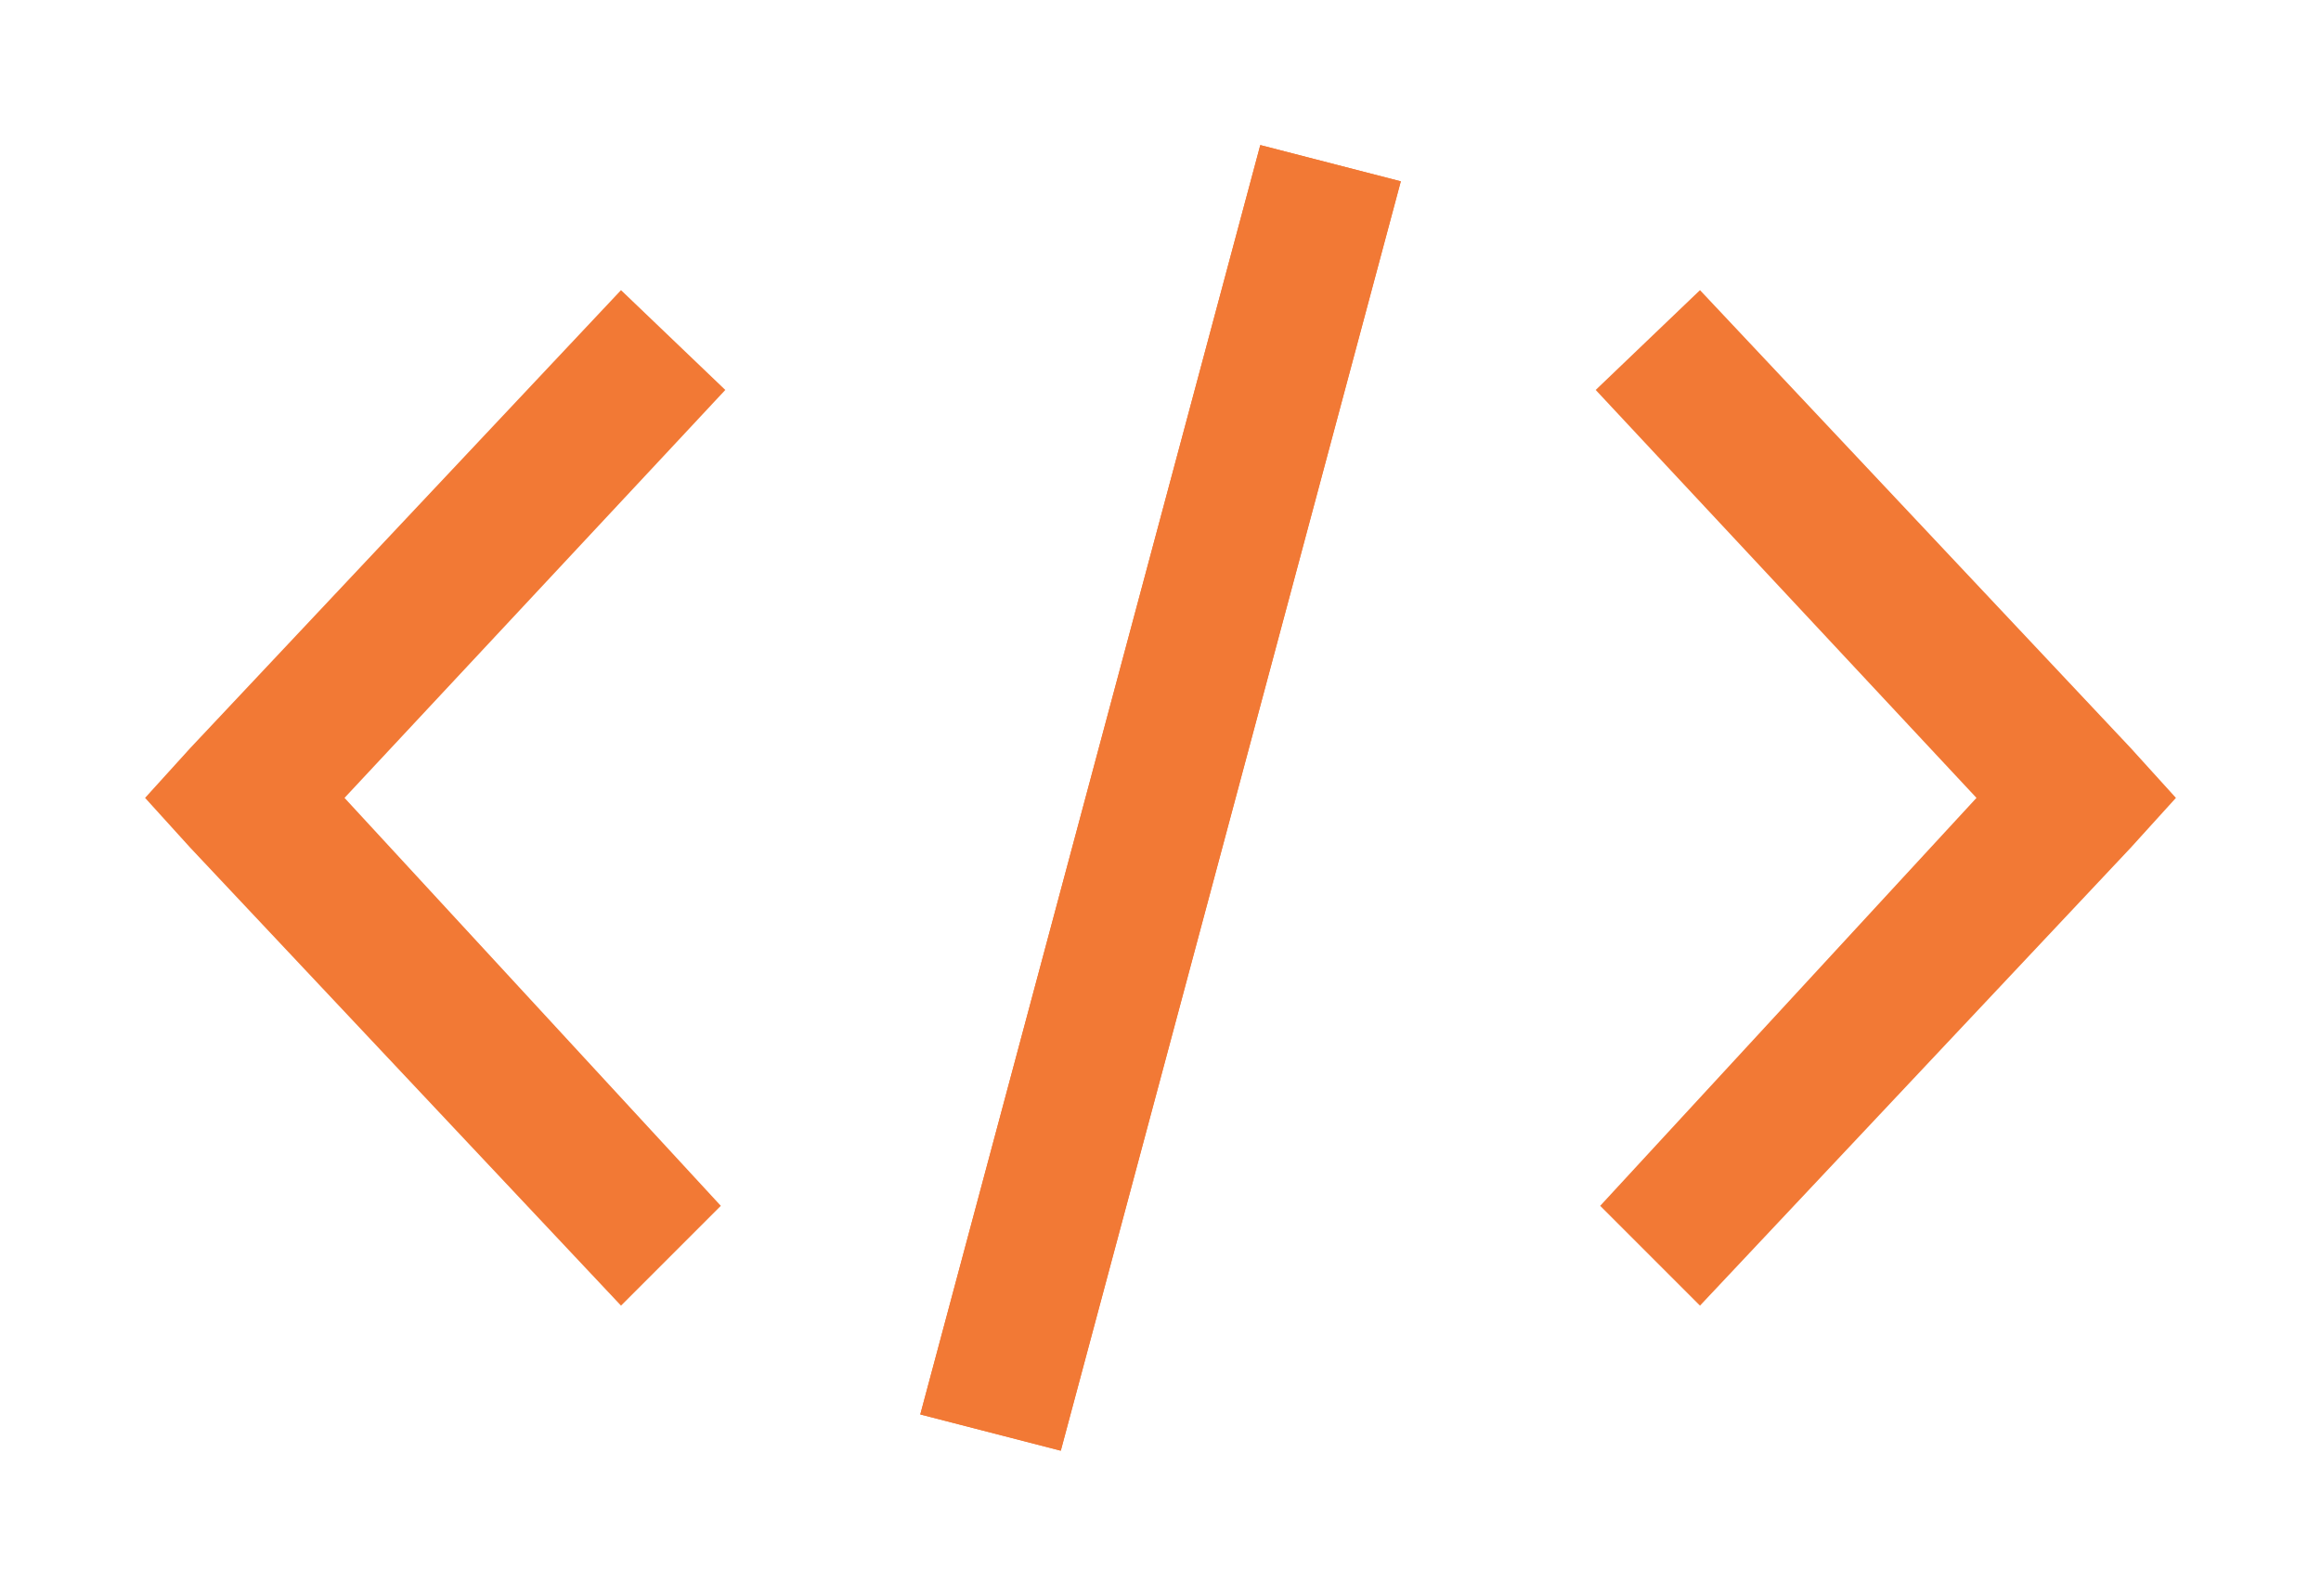 <?xml version="1.0" encoding="UTF-8" standalone="no"?>
<!-- Created with Inkscape (http://www.inkscape.org/) -->

<svg
   xmlns:dc="http://purl.org/dc/elements/1.1/"
   xmlns:cc="http://creativecommons.org/ns#"
   xmlns:rdf="http://www.w3.org/1999/02/22-rdf-syntax-ns#"
   xmlns:svg="http://www.w3.org/2000/svg"
   xmlns="http://www.w3.org/2000/svg"
   xmlns:sodipodi="http://sodipodi.sourceforge.net/DTD/sodipodi-0.dtd"
   xmlns:inkscape="http://www.inkscape.org/namespaces/inkscape"
   width="16"
   height="11"
   id="svg3049"
   version="1.1"
   inkscape:version="0.48.4 r9939"
   sodipodi:docname="xml_element_repeat.svg">
  <defs
     id="defs3051" />
  <sodipodi:namedview
     id="base"
     pagecolor="#ffffff"
     bordercolor="#666666"
     borderopacity="1.0"
     inkscape:pageopacity="0.0"
     inkscape:pageshadow="2"
     inkscape:zoom="31.678384"
     inkscape:cx="5.2080004"
     inkscape:cy="4.4090494"
     inkscape:document-units="px"
     inkscape:current-layer="layer1"
     showgrid="true"
     inkscape:snap-bbox="true"
     inkscape:snap-global="true"
     inkscape:window-width="1868"
     inkscape:window-height="1060"
     inkscape:window-x="50"
     inkscape:window-y="-3"
     inkscape:window-maximized="1">
    <inkscape:grid
       type="xygrid"
       id="grid3057"
       empspacing="5"
       visible="true"
       enabled="true"
       snapvisiblegridlinesonly="true" />
  </sodipodi:namedview>
  <g
     inkscape:label="Layer 1"
     inkscape:groupmode="layer"
     id="layer1"
     transform="translate(0,-1041.362)">
    <path
       style="color:#000000;fill:#f27935;fill-opacity:1;fill-rule:nonzero;stroke:none;stroke-width:0.1;marker:none;visibility:visible;display:inline;overflow:visible;enable-background:accumulate"
       d="M 8.688 1 L 6.344 9.75 L 7.312 10 L 9.656 1.25 L 8.688 1 z "
       transform="translate(0,1041.362)"
       id="rect3918" />
    <path
       style="color:#000000;fill:#f27935;fill-opacity:1;fill-rule:nonzero;stroke:none;stroke-width:0.1;marker:none;visibility:visible;display:inline;overflow:visible;enable-background:accumulate"
       d="M 11.719,1043.362 11,1044.05 l 2.625,2.812 -2.594,2.812 0.688,0.688 2.969,-3.156 0.312,-0.344 -0.312,-0.344 z"
       id="rect3918-2"
       inkscape:connector-curvature="0"
       sodipodi:nodetypes="ccccccccc" />
    <path
       style="color:#000000;fill:#f27935;fill-opacity:1;fill-rule:nonzero;stroke:none;stroke-width:0.1;marker:none;visibility:visible;display:inline;overflow:visible;enable-background:accumulate"
       d="M 4.281,1043.362 5,1044.05 l -2.625,2.812 2.594,2.812 -0.688,0.688 L 1.312,1047.206 1,1046.862 l 0.312,-0.344 z"
       id="rect3918-2-3"
       inkscape:connector-curvature="0"
       sodipodi:nodetypes="ccccccccc" />
    <path
       inkscape:connector-curvature="0"
       style="color:#000000;fill:#f27935;fill-opacity:1;fill-rule:nonzero;stroke:none;stroke-width:0.1;marker:none;visibility:visible;display:inline;overflow:visible;enable-background:accumulate"
       d="m 8.688,1042.362 -2.344,8.75 0.969,0.25 2.344,-8.75 -0.969,-0.25 z"
       id="rect3918-6" />
  </g>
</svg>
